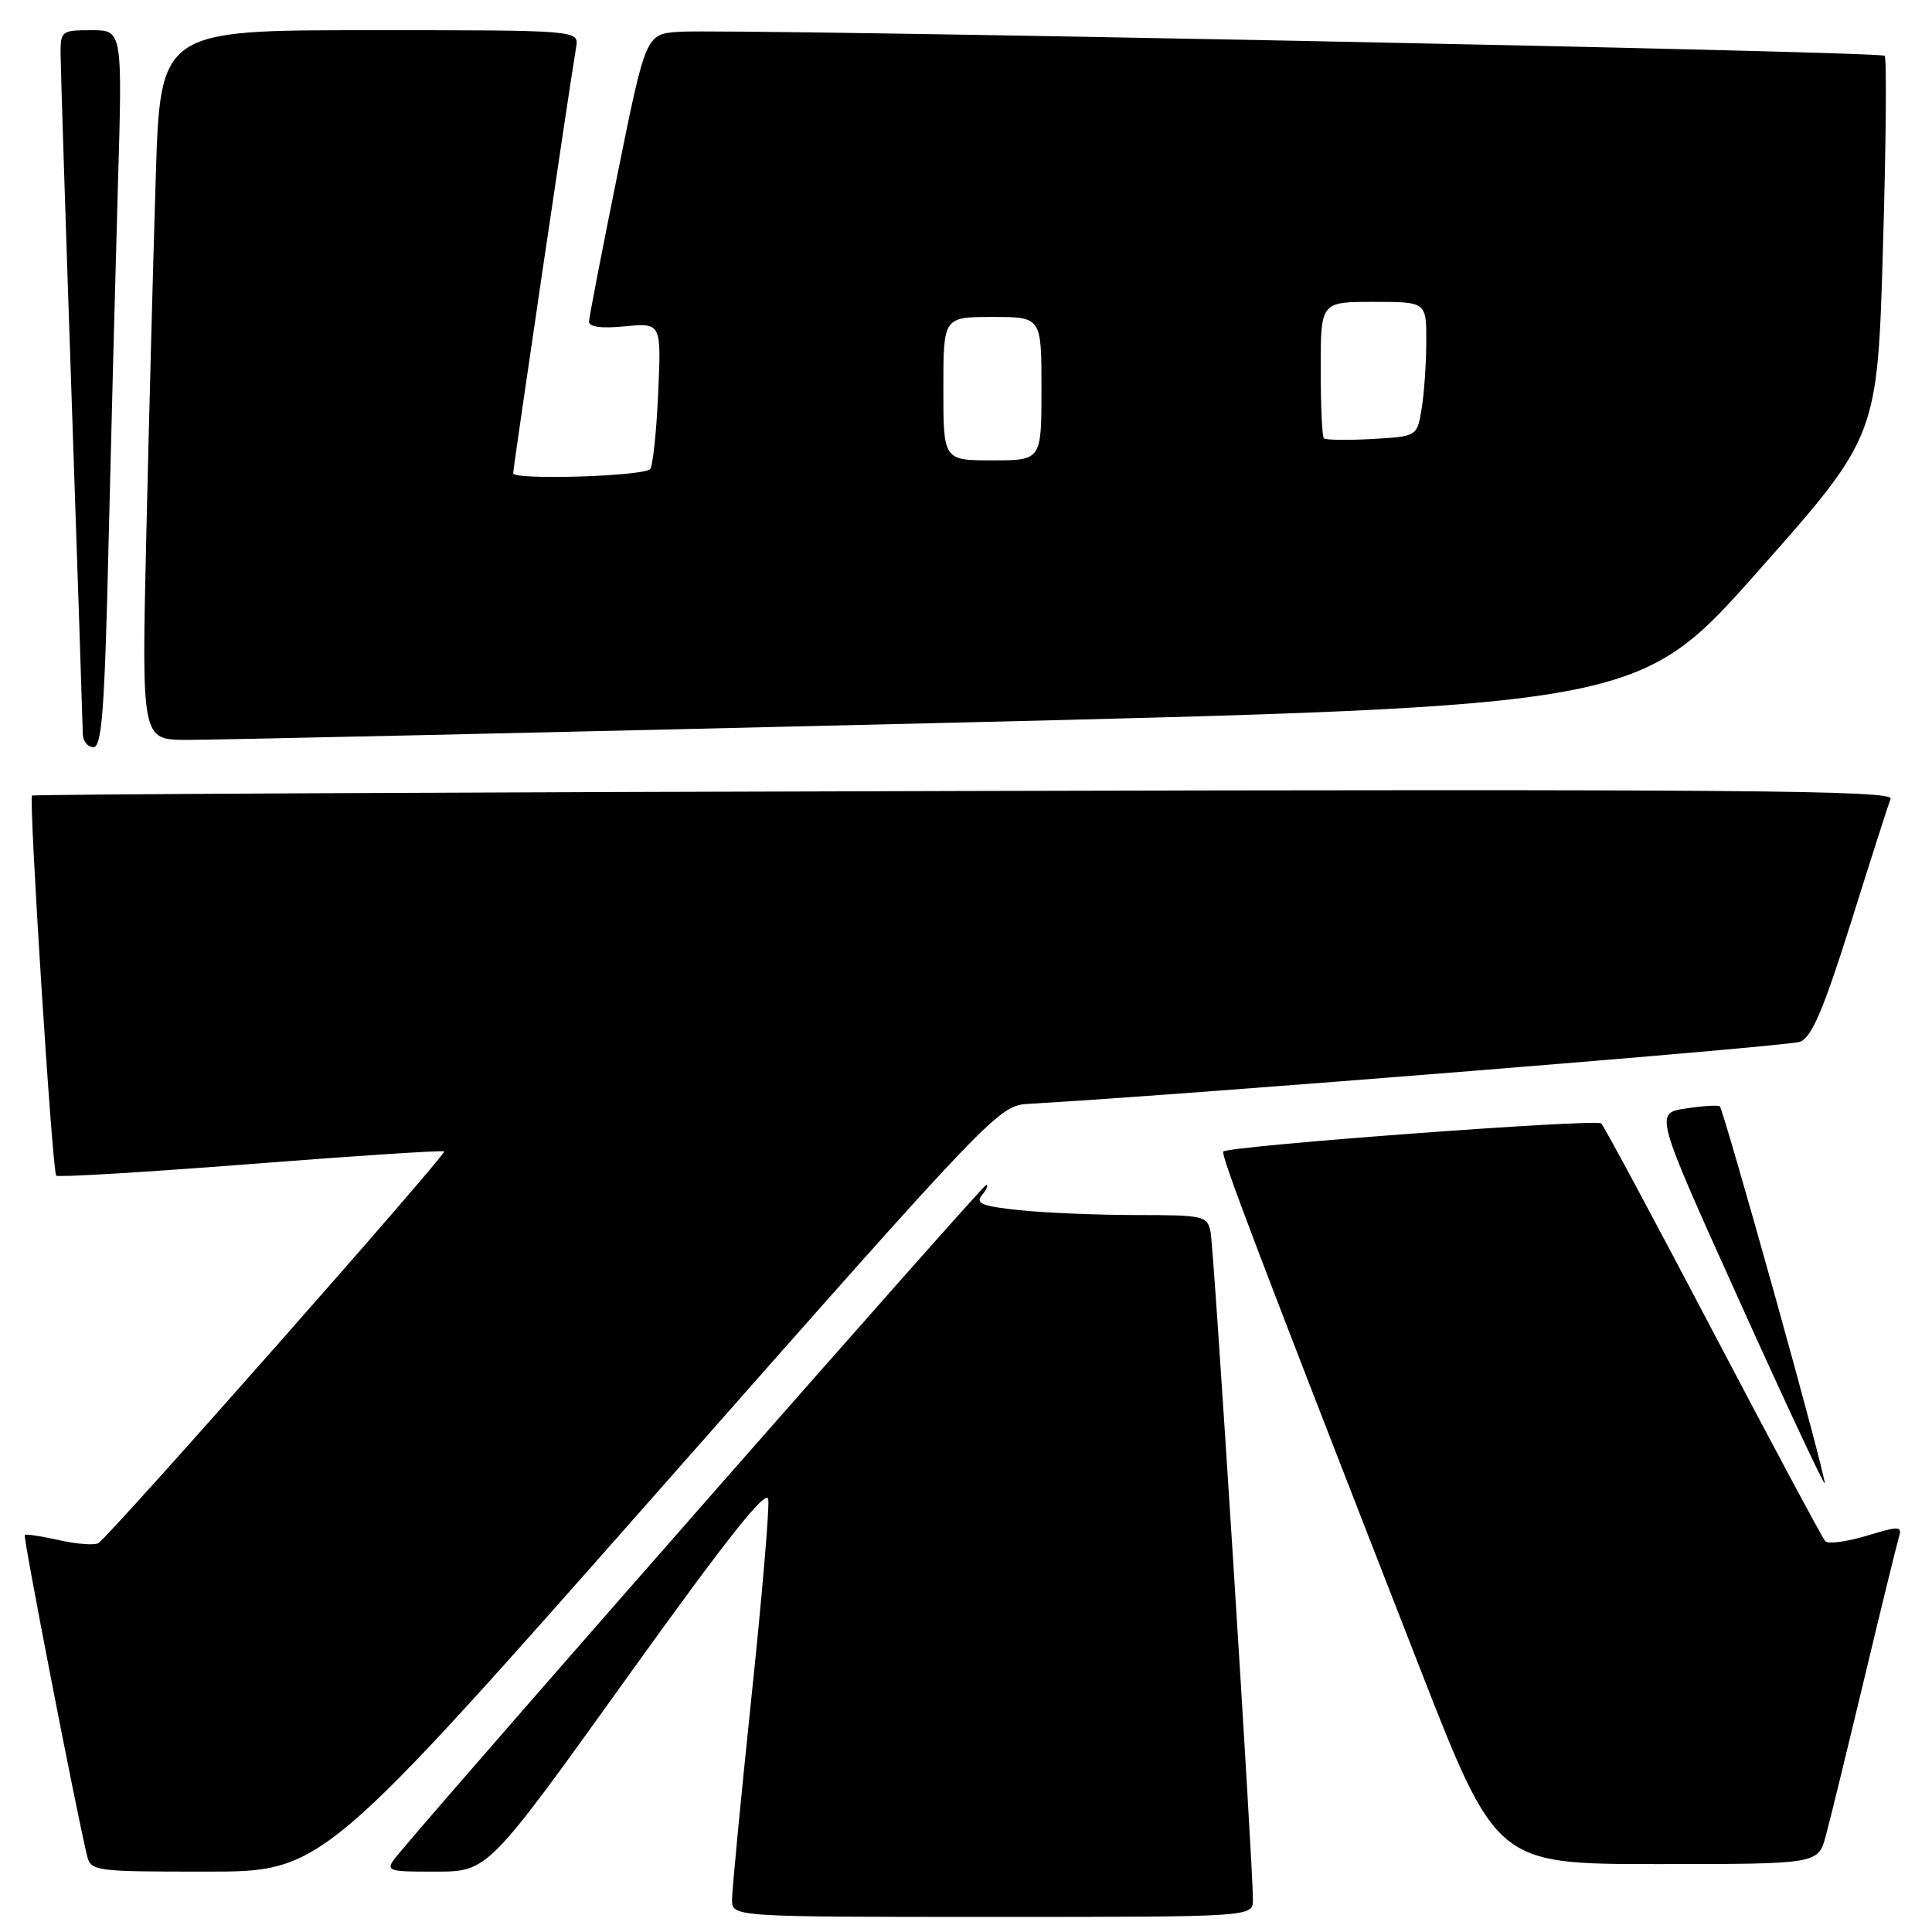 <?xml version="1.0" encoding="UTF-8" standalone="no"?>
<!DOCTYPE svg PUBLIC "-//W3C//DTD SVG 1.1//EN" "http://www.w3.org/Graphics/SVG/1.1/DTD/svg11.dtd" >
<svg xmlns="http://www.w3.org/2000/svg" xmlns:xlink="http://www.w3.org/1999/xlink" version="1.1" viewBox="0 0 256 256">
 <g >
 <path fill="currentColor"
d=" M 166.02 251.75 C 166.05 247.46 160.86 165.49 160.41 163.25 C 159.98 161.11 159.51 161.00 150.63 161.00 C 145.49 161.00 138.53 160.71 135.14 160.36 C 130.12 159.83 129.20 159.47 130.12 158.36 C 130.74 157.61 130.99 157.00 130.68 157.00 C 130.24 157.00 63.58 232.87 53.16 245.23 C 50.82 248.00 50.82 248.00 57.73 248.00 C 64.65 248.00 64.65 248.00 83.07 222.31 C 96.28 203.89 101.59 197.19 101.80 198.67 C 101.97 199.81 100.96 211.69 99.55 225.09 C 98.15 238.48 97.00 250.46 97.00 251.72 C 97.00 254.00 97.00 254.00 131.50 254.00 C 166.00 254.00 166.00 254.00 166.02 251.75 Z  M 87.51 197.25 C 132.14 146.66 132.30 146.50 136.39 146.26 C 157.76 145.03 236.96 138.65 238.52 138.04 C 240.07 137.43 241.63 133.77 245.27 122.21 C 247.87 113.93 250.23 106.56 250.51 105.83 C 250.94 104.73 230.05 104.55 127.79 104.81 C 60.01 104.98 4.41 105.25 4.24 105.42 C 3.79 105.88 6.93 155.27 7.45 155.78 C 7.69 156.02 19.27 155.32 33.19 154.24 C 47.11 153.15 58.66 152.40 58.86 152.57 C 59.24 152.90 14.55 203.54 13.04 204.47 C 12.54 204.78 10.20 204.61 7.84 204.08 C 5.48 203.55 3.43 203.24 3.28 203.39 C 3.04 203.62 9.96 239.27 11.50 245.75 C 12.03 247.96 12.29 248.00 27.39 248.00 C 42.73 248.00 42.73 248.00 87.51 197.25 Z  M 241.93 243.25 C 242.49 241.19 244.77 231.85 247.01 222.50 C 249.24 213.15 251.31 204.73 251.59 203.78 C 252.08 202.18 251.77 202.16 247.33 203.50 C 244.70 204.29 242.24 204.62 241.86 204.22 C 241.49 203.82 234.81 191.35 227.01 176.50 C 219.22 161.65 212.54 149.21 212.17 148.86 C 211.50 148.22 162.87 151.84 162.10 152.58 C 161.70 152.96 166.70 166.08 188.03 220.75 C 198.27 247.00 198.27 247.00 219.60 247.00 C 240.92 247.00 240.92 247.00 241.93 243.25 Z  M 235.17 171.61 C 231.38 158.05 228.11 146.79 227.89 146.60 C 227.68 146.41 225.64 146.53 223.38 146.88 C 219.25 147.50 219.25 147.50 230.38 172.15 C 236.49 185.71 241.63 196.68 241.78 196.54 C 241.93 196.39 238.96 185.18 235.17 171.61 Z  M 14.38 72.25 C 14.73 57.54 15.29 36.16 15.62 24.75 C 16.23 4.00 16.23 4.00 12.12 4.00 C 8.13 4.00 8.00 4.11 8.03 7.25 C 8.04 9.04 8.70 29.62 9.50 53.00 C 10.30 76.38 10.96 96.29 10.97 97.25 C 10.99 98.21 11.62 99.00 12.38 99.00 C 13.50 99.00 13.87 94.00 14.38 72.25 Z  M 123.80 95.82 C 217.11 93.56 217.11 93.56 232.94 75.70 C 248.77 57.84 248.77 57.84 249.50 32.87 C 249.91 19.14 250.01 7.67 249.73 7.39 C 249.14 6.80 96.78 3.77 90.04 4.21 C 85.58 4.50 85.58 4.50 81.84 23.00 C 79.78 33.17 78.07 42.00 78.05 42.60 C 78.02 43.32 79.68 43.55 82.81 43.24 C 87.63 42.78 87.63 42.78 87.21 52.14 C 86.98 57.29 86.50 61.80 86.14 62.16 C 85.20 63.12 68.00 63.64 68.00 62.71 C 68.00 61.97 75.51 11.15 76.34 6.25 C 76.72 4.00 76.72 4.00 48.98 4.00 C 21.23 4.00 21.23 4.00 20.63 23.75 C 20.29 34.61 19.74 55.76 19.39 70.75 C 18.76 98.00 18.76 98.00 24.63 98.04 C 27.86 98.06 72.49 97.06 123.80 95.82 Z  M 125.00 51.50 C 125.00 42.00 125.00 42.00 131.50 42.00 C 138.00 42.00 138.00 42.00 138.00 51.50 C 138.00 61.00 138.00 61.00 131.50 61.00 C 125.00 61.00 125.00 61.00 125.00 51.50 Z  M 175.41 58.08 C 175.19 57.85 175.00 53.69 175.00 48.83 C 175.00 40.00 175.00 40.00 182.00 40.00 C 189.00 40.00 189.00 40.00 188.99 45.25 C 188.98 48.14 188.71 52.15 188.37 54.17 C 187.77 57.83 187.77 57.83 181.80 58.17 C 178.51 58.35 175.64 58.31 175.41 58.08 Z "/>
</g>
</svg>